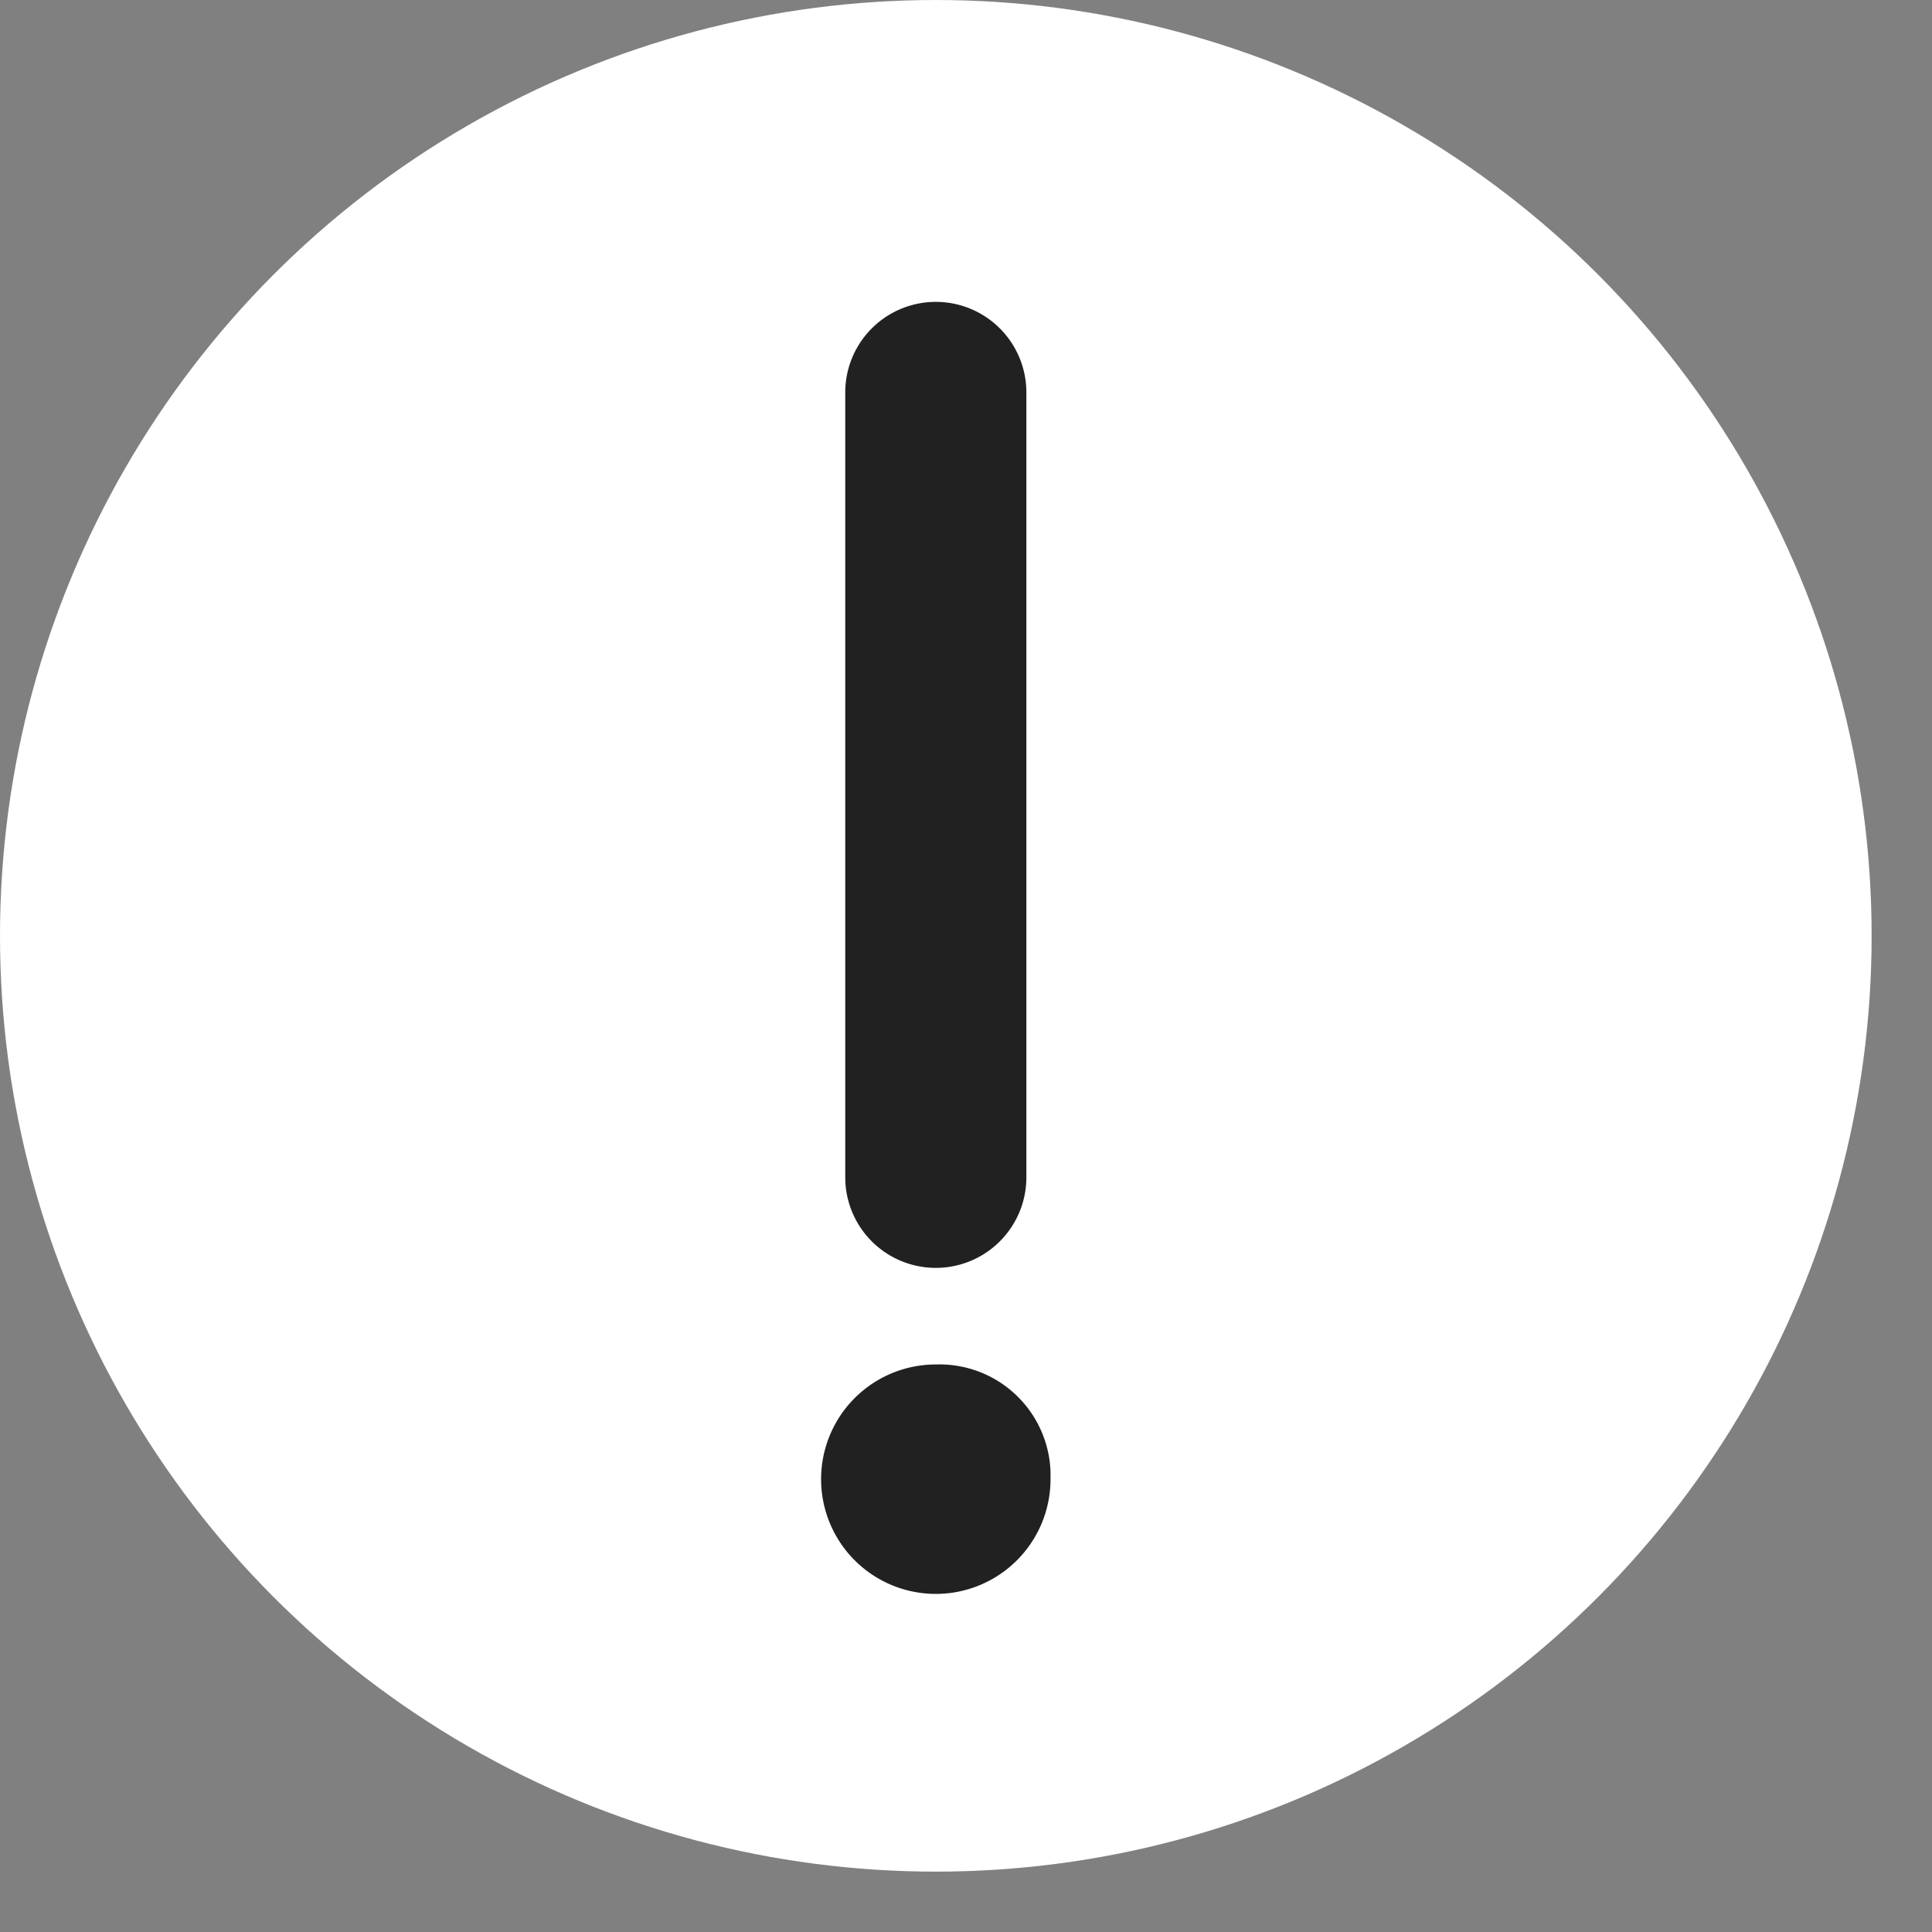 
<svg id="ico-error-dark-32" xmlns="http://www.w3.org/2000/svg" width="32" height="32" viewBox="0 0 32 32"><rect x="0" y="0" width="32" height="32" fill="#808080" stroke="none"/><circle cx="15.5" cy="15.5" r="15.5" fill="#fff"/><path d="M15.5,26.4a1.9,1.9,0,0,1,0-3.8,1.84,1.84,0,0,1,1.9,1.78v.12A1.9,1.9,0,0,1,15.5,26.4ZM17,19.5a1.5,1.5,0,0,1-3,0V6.5a1.5,1.5,0,0,1,3,0Z" fill="#212121"/></svg>

